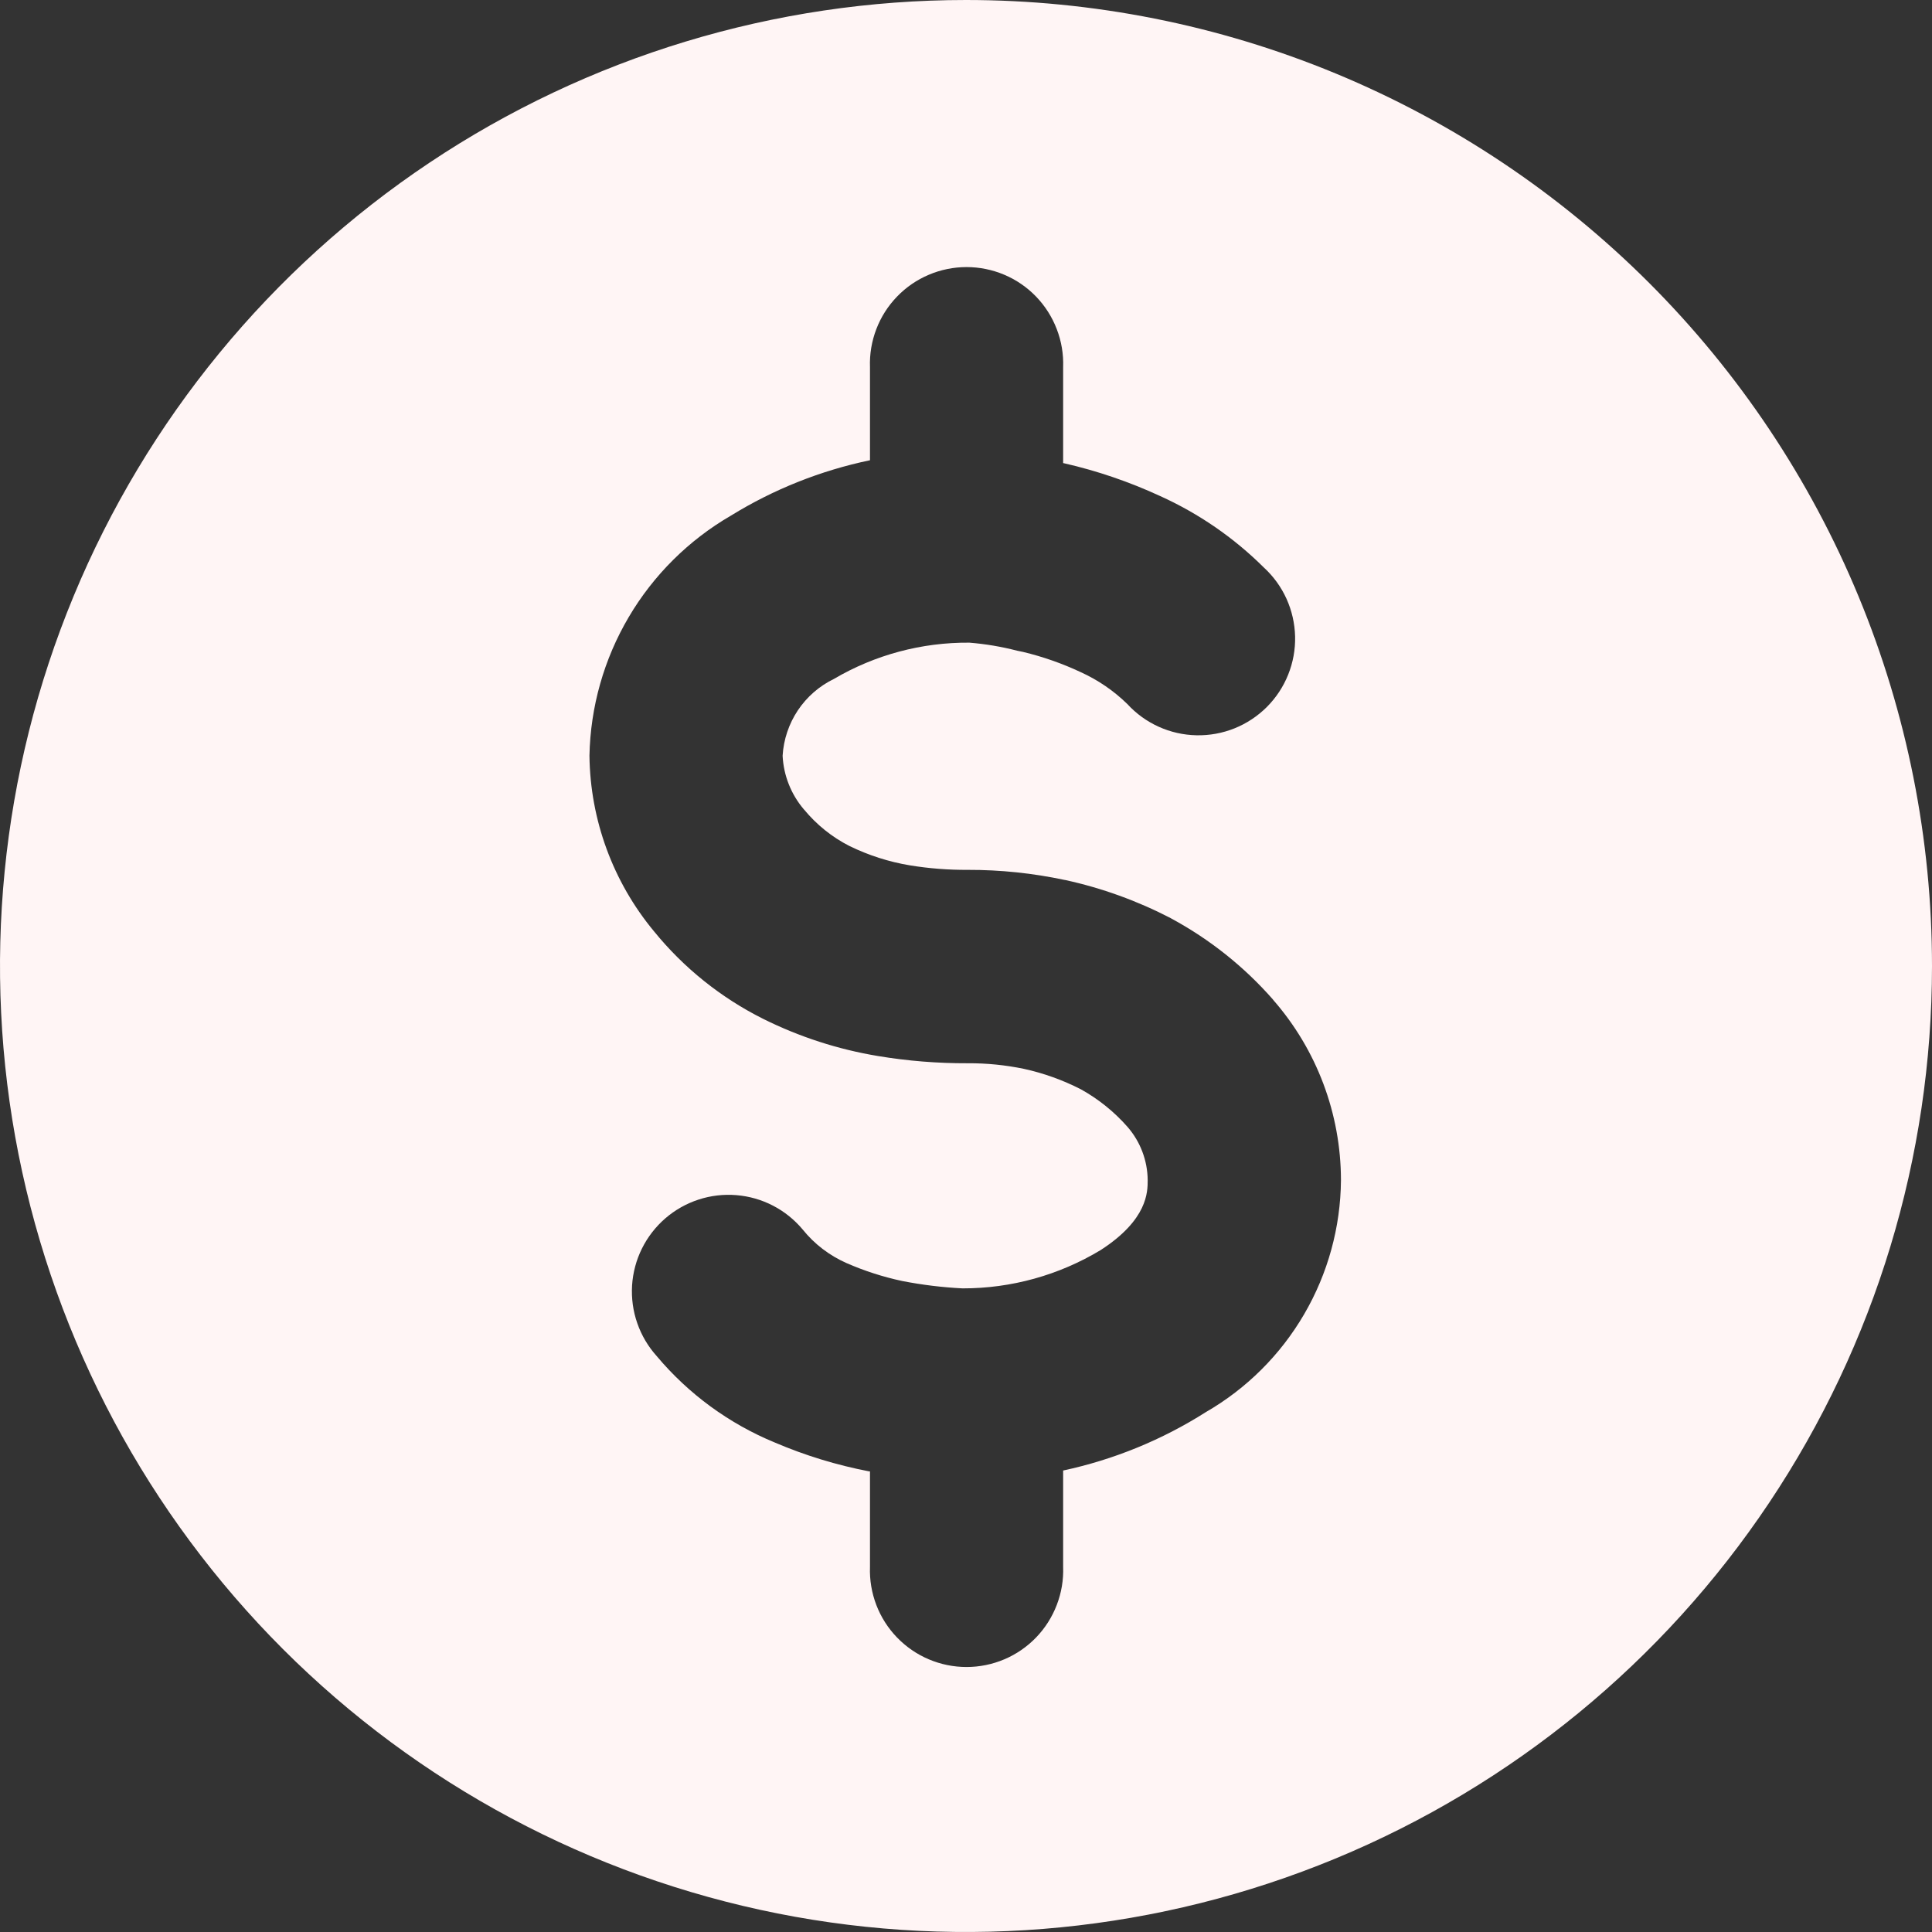 <svg width="50" height="50" viewBox="0 0 50 50" fill="none" xmlns="http://www.w3.org/2000/svg">
<rect x="0" y="0" width="50" height="50" fill="#333333" stroke="none"/>
<path d="M50 25C50 29.945 48.534 34.778 45.787 38.889C43.04 43.001 39.135 46.205 34.567 48.097C29.999 49.989 24.972 50.484 20.123 49.52C15.273 48.555 10.819 46.174 7.322 42.678C3.826 39.181 1.445 34.727 0.48 29.877C-0.484 25.028 0.011 20.001 1.903 15.433C3.795 10.865 7 6.96 11.111 4.213C15.222 1.466 20.055 1.99498e-07 25 1.99498e-07C28.283 -0 31.534 0.646 34.568 1.902C37.601 3.158 40.357 5 42.679 7.321C45 9.643 46.842 12.399 48.098 15.432C49.354 18.466 50 21.717 50 25ZM34.704 30.539C34.701 28.823 34.078 27.166 32.948 25.875L32.945 25.868C32.198 25.017 31.305 24.306 30.308 23.768L30.299 23.762C29.435 23.314 28.515 22.981 27.564 22.774H27.558C26.733 22.598 25.891 22.51 25.047 22.512C24.545 22.515 24.043 22.476 23.547 22.395C23.006 22.305 22.481 22.137 21.988 21.896L21.981 21.893C21.53 21.663 21.132 21.342 20.81 20.952L20.806 20.949C20.474 20.559 20.279 20.071 20.254 19.559C20.279 19.139 20.415 18.734 20.648 18.384C20.882 18.034 21.205 17.753 21.583 17.57C22.645 16.946 23.857 16.622 25.088 16.632C25.505 16.666 25.918 16.735 26.323 16.84L26.478 16.872C26.992 16.996 27.493 17.171 27.971 17.396C28.418 17.599 28.825 17.878 29.175 18.22C29.403 18.469 29.679 18.669 29.987 18.808C30.294 18.947 30.627 19.022 30.965 19.029C31.302 19.036 31.637 18.975 31.951 18.849C32.264 18.723 32.548 18.534 32.787 18.296C33.025 18.057 33.213 17.772 33.338 17.459C33.464 17.145 33.525 16.81 33.517 16.472C33.509 16.135 33.433 15.802 33.294 15.495C33.154 15.187 32.954 14.912 32.705 14.684C31.928 13.912 31.019 13.287 30.021 12.836C29.226 12.469 28.395 12.185 27.542 11.99H27.539L27.514 11.984V9.502C27.526 9.166 27.47 8.831 27.349 8.518C27.229 8.204 27.047 7.918 26.814 7.676C26.581 7.434 26.301 7.242 25.992 7.111C25.683 6.98 25.35 6.912 25.014 6.912C24.678 6.912 24.346 6.98 24.037 7.111C23.727 7.242 23.448 7.434 23.215 7.676C22.981 7.918 22.799 8.204 22.679 8.518C22.559 8.831 22.503 9.166 22.515 9.502V11.911C21.241 12.177 20.023 12.662 18.915 13.345C17.823 13.979 16.912 14.883 16.271 15.971C15.63 17.059 15.28 18.294 15.255 19.556C15.274 21.218 15.864 22.824 16.926 24.103C17.695 25.049 18.658 25.821 19.749 26.367C20.687 26.834 21.689 27.159 22.723 27.33C23.491 27.458 24.269 27.52 25.047 27.517C25.535 27.514 26.022 27.563 26.5 27.662C27.012 27.774 27.508 27.953 27.975 28.192C28.43 28.445 28.838 28.774 29.181 29.165C29.513 29.547 29.698 30.036 29.702 30.542C29.702 30.848 29.702 31.565 28.486 32.351C27.408 33.002 26.171 33.345 24.912 33.343C24.388 33.317 23.866 33.253 23.352 33.153C22.854 33.047 22.368 32.89 21.902 32.686C21.464 32.491 21.075 32.195 20.775 31.821C20.562 31.566 20.3 31.355 20.005 31.202C19.71 31.049 19.388 30.957 19.056 30.93C18.725 30.903 18.392 30.942 18.076 31.046C17.76 31.149 17.468 31.315 17.217 31.532C16.966 31.75 16.76 32.016 16.613 32.313C16.465 32.611 16.379 32.936 16.358 33.267C16.338 33.599 16.383 33.932 16.493 34.245C16.602 34.559 16.773 34.848 16.995 35.095C17.818 36.076 18.866 36.843 20.049 37.331C20.834 37.667 21.654 37.918 22.493 38.079H22.515V40.552C22.503 40.888 22.559 41.222 22.679 41.536C22.799 41.85 22.981 42.136 23.215 42.378C23.448 42.619 23.727 42.812 24.037 42.943C24.346 43.074 24.678 43.142 25.014 43.142C25.35 43.142 25.683 43.074 25.992 42.943C26.301 42.812 26.581 42.619 26.814 42.378C27.047 42.136 27.229 41.85 27.349 41.536C27.47 41.222 27.526 40.888 27.514 40.552V38.057C28.825 37.776 30.076 37.264 31.208 36.545C32.263 35.936 33.14 35.062 33.753 34.009C34.366 32.957 34.694 31.763 34.704 30.545V30.539Z" fill="#FFF5F5"/>
</svg>
